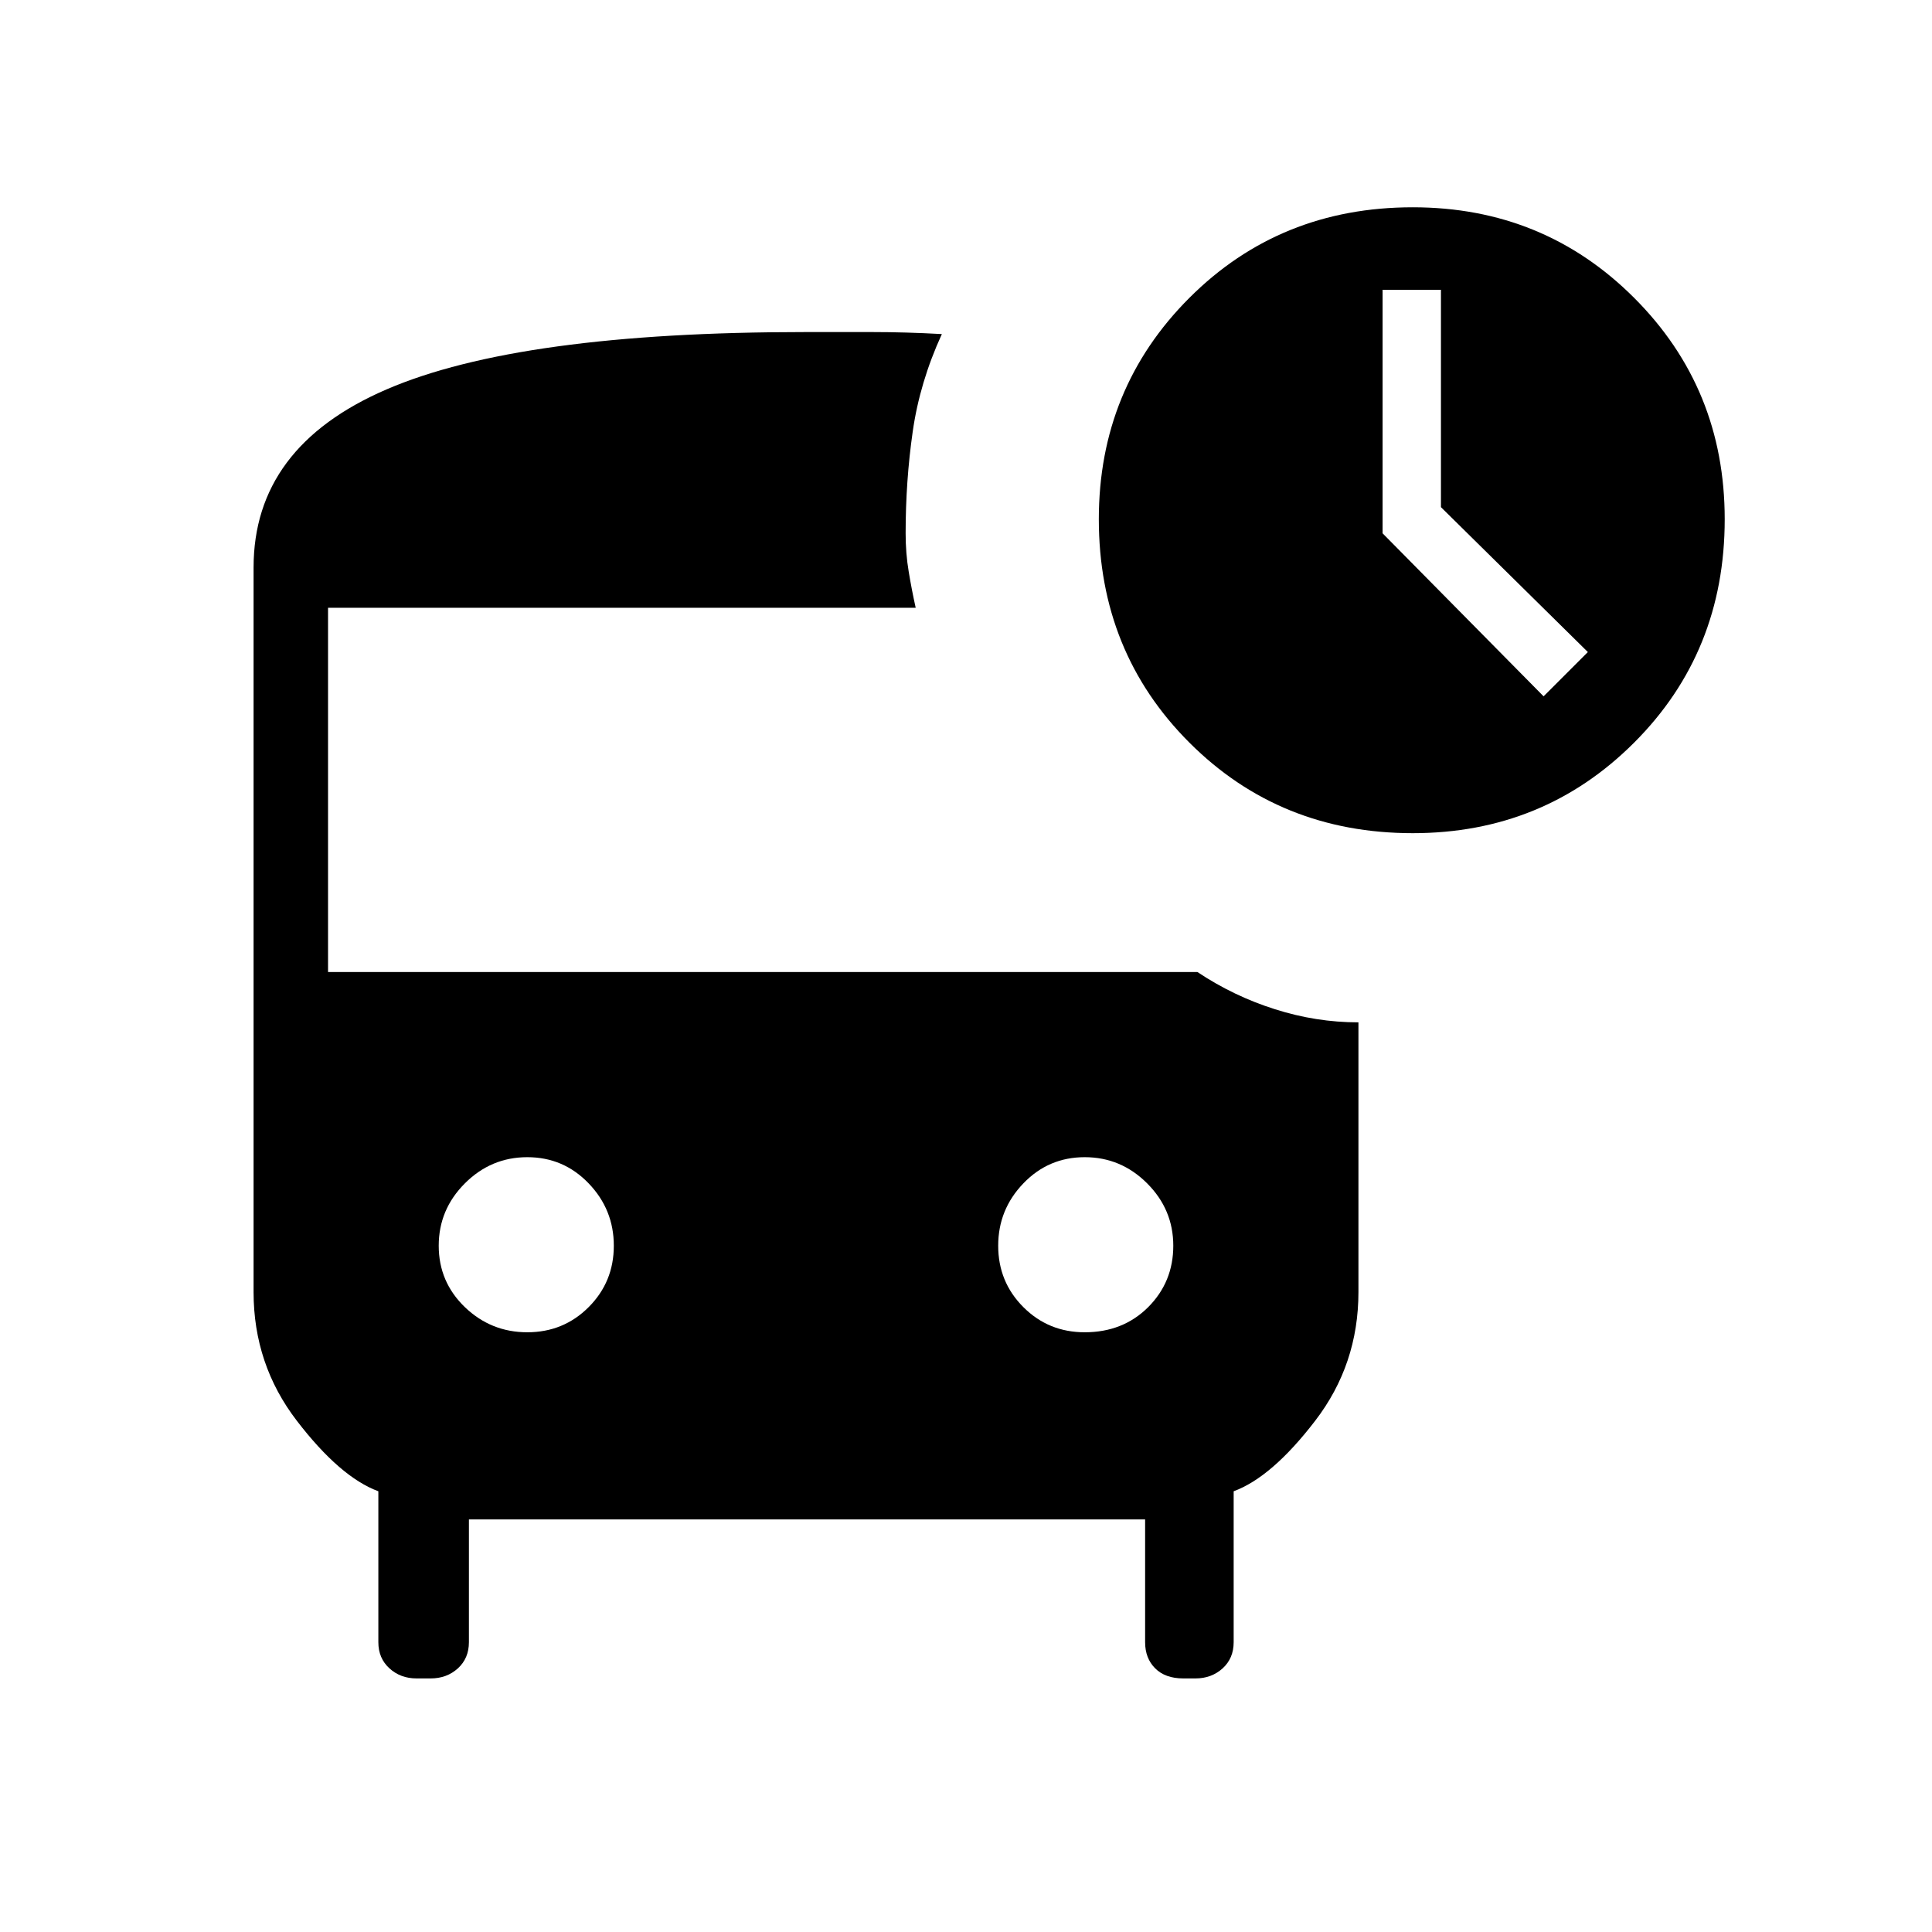 <svg xmlns="http://www.w3.org/2000/svg" height="24" width="24"><path d="m19.175 8.65.55-.55L17.9 6.3V3.6h-.725v3.025Zm-1.625 1.7q-1.65 0-2.775-1.125T13.65 6.45q0-1.625 1.125-2.75t2.775-1.125q1.625 0 2.75 1.125t1.125 2.75q0 1.65-1.125 2.775t-2.75 1.125Zm-11 6.2q.45 0 .762-.312.313-.313.313-.763t-.313-.775q-.312-.325-.762-.325t-.775.325q-.325.325-.325.775t.325.763q.325.312.775.312Zm6.925 0q.475 0 .788-.312.312-.313.312-.763t-.325-.775q-.325-.325-.775-.325t-.762.325q-.313.325-.313.775t.313.763q.312.312.762.312Zm-10.325-.5v-9q0-1.5 1.65-2.212 1.65-.713 5.2-.713h.838q.412 0 .862.025-.275.6-.362 1.212-.088.613-.088 1.263 0 .25.038.475.037.225.087.45h-7.3v4.525h10.8q.45.3.963.462.512.163 1.037.163v3.35q0 .9-.538 1.6-.537.7-1.012.875V20.4q0 .2-.137.325-.138.125-.338.125h-.15q-.225 0-.35-.125-.125-.125-.125-.325v-1.525h-8.4V20.4q0 .2-.137.325-.138.125-.338.125h-.175q-.2 0-.337-.125Q4.7 20.6 4.7 20.4v-1.875q-.475-.175-1.012-.875-.538-.7-.538-1.6Z"/></svg>